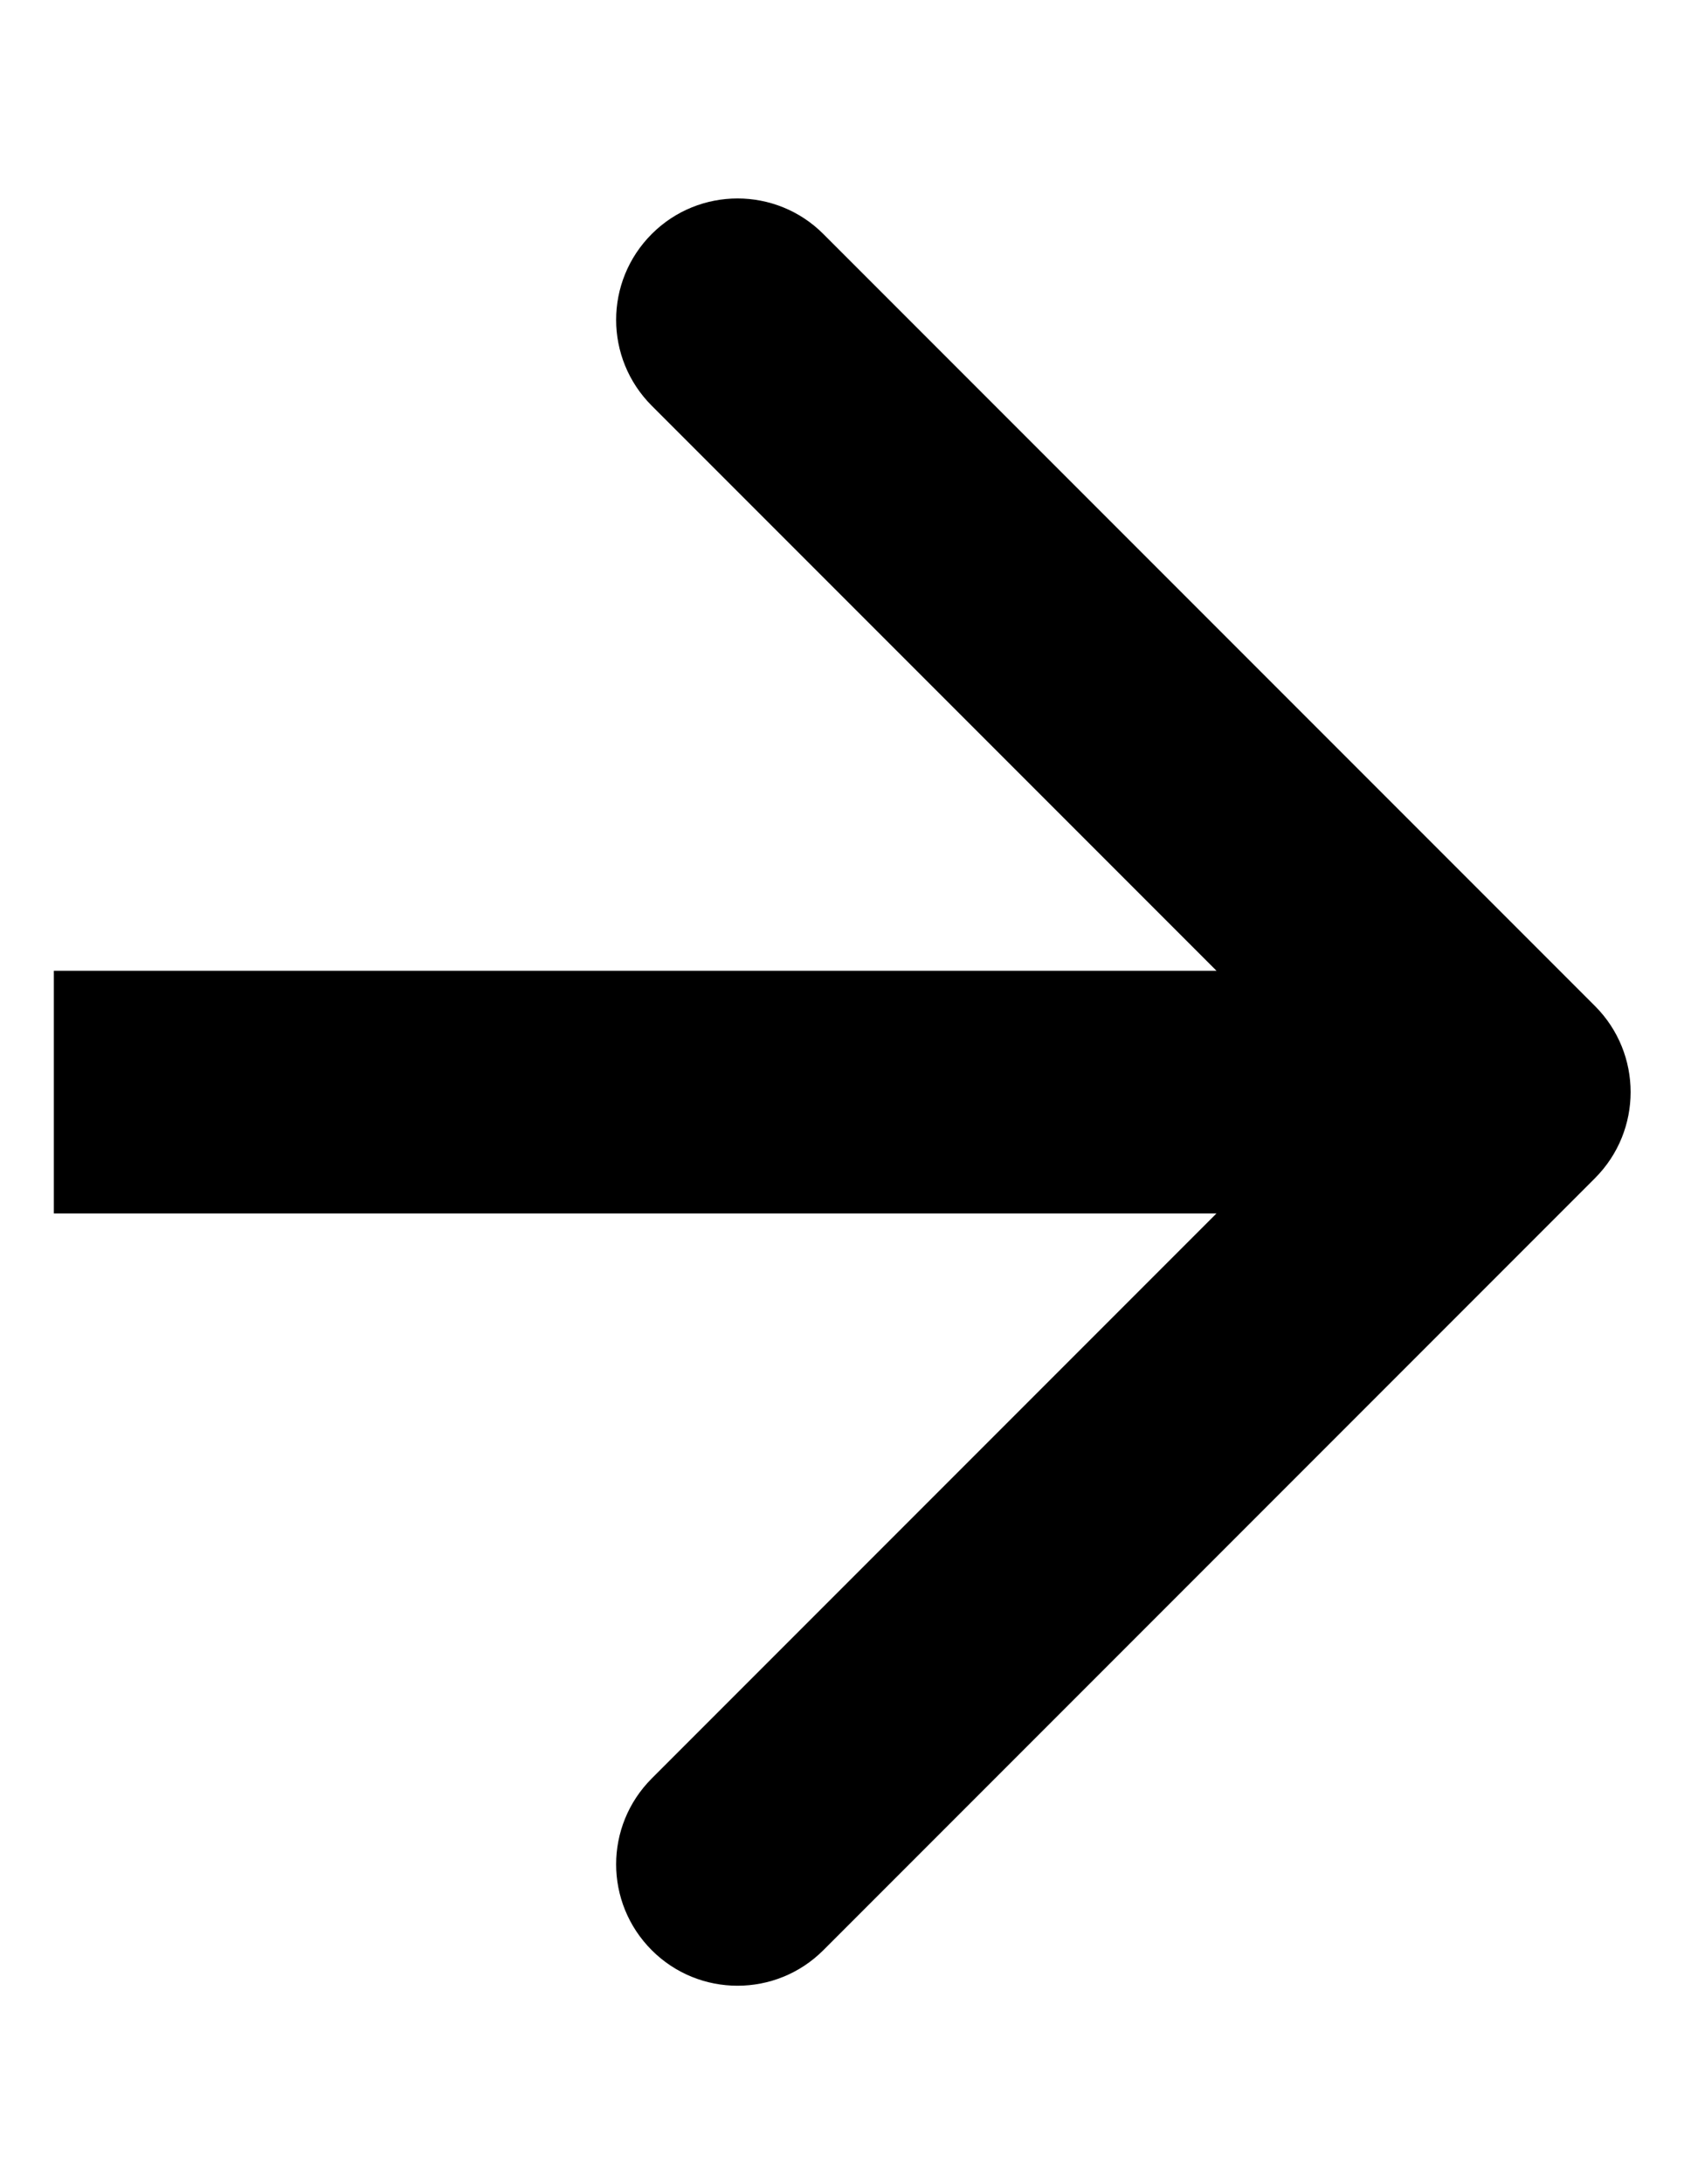 <svg width="7" height="9" viewBox="0 0 7 9" fill="none" xmlns="http://www.w3.org/2000/svg">
<path d="M6.576 4.854C6.771 4.658 6.771 4.342 6.576 4.146L3.394 0.964C3.199 0.769 2.882 0.769 2.687 0.964C2.491 1.16 2.491 1.476 2.687 1.672L5.515 4.5L2.687 7.328C2.491 7.524 2.491 7.84 2.687 8.036C2.882 8.231 3.199 8.231 3.394 8.036L6.576 4.854ZM0.222 5L6.222 5V4L0.222 4L0.222 5Z" fill="black"/>
</svg>
